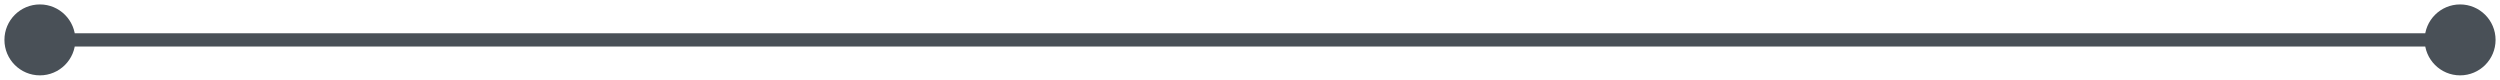 <svg width="188" height="6" viewBox="0 0 188 6" fill="none" xmlns="http://www.w3.org/2000/svg">
<path d="M0.333 3C0.333 4.473 1.527 5.667 3 5.667C4.473 5.667 5.667 4.473 5.667 3C5.667 1.527 4.473 0.333 3 0.333C1.527 0.333 0.333 1.527 0.333 3ZM182.333 3C182.333 4.473 183.527 5.667 185 5.667C186.473 5.667 187.667 4.473 187.667 3C187.667 1.527 186.473 0.333 185 0.333C183.527 0.333 182.333 1.527 182.333 3ZM3 3.5H185V2.5H3V3.5Z" fill="#495057"/>
</svg>
